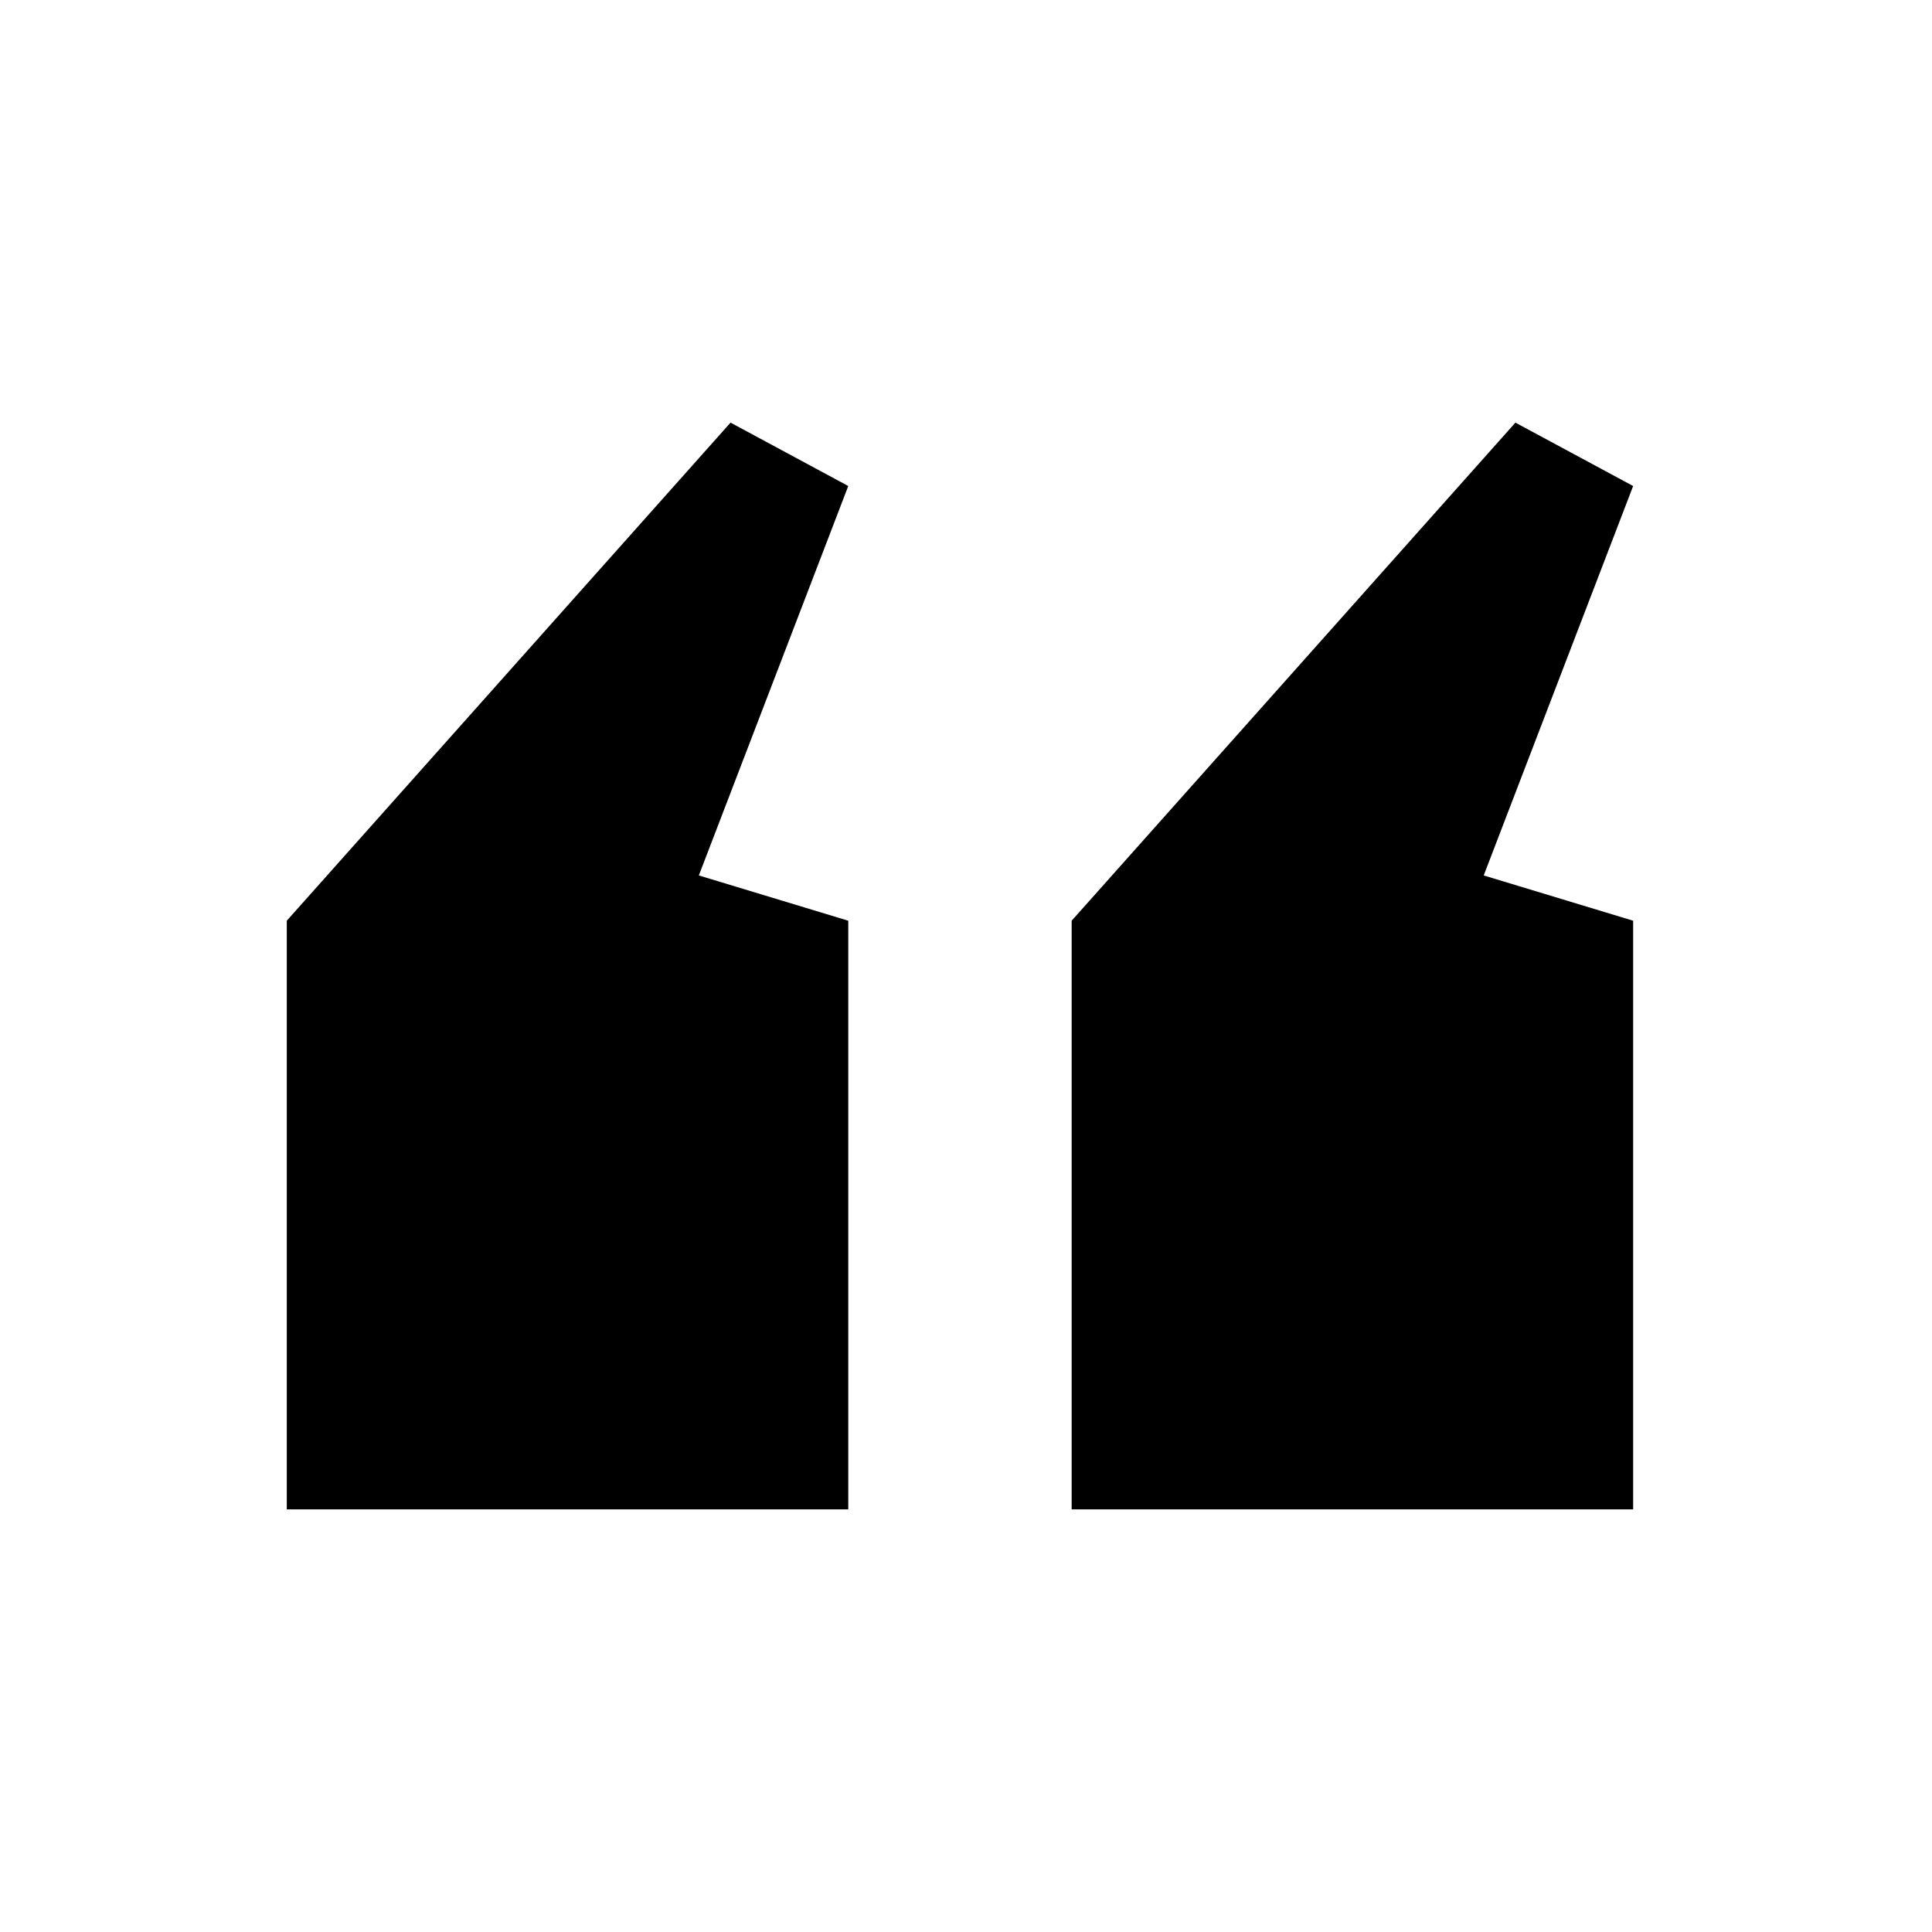 <?xml version="1.0" encoding="utf-8"?>
<!-- Generator: Adobe Illustrator 17.0.0, SVG Export Plug-In . SVG Version: 6.00 Build 0)  -->
<!DOCTYPE svg PUBLIC "-//W3C//DTD SVG 1.1//EN" "http://www.w3.org/Graphics/SVG/1.1/DTD/svg11.dtd">
<svg version="1.1" id="Capa_1" xmlns="http://www.w3.org/2000/svg" xmlns:xlink="http://www.w3.org/1999/xlink" x="0px" y="0px"
	 width="64px" height="64px" viewBox="-9.5 -14 64 64" enable-background="new -9.5 -14 64 64" xml:space="preserve">
<title>QUOTE</title>
<desc>Created with Sketch.</desc>
<g id="ICONS-64_x2A_64" transform="translate(-556, -256)">
	<g id="QUOTE" transform="translate(546, 242)">
		<path id="Combined-Shape" d="M10,30.5L24.7,14l3.9,2.1L23.65,29l4.95,1.5V50H10V30.5z M36,30.5L50.7,14l3.9,2.1L49.65,29l4.95,1.5
			V50H36V30.5z"/>
	</g>
</g>
</svg>
